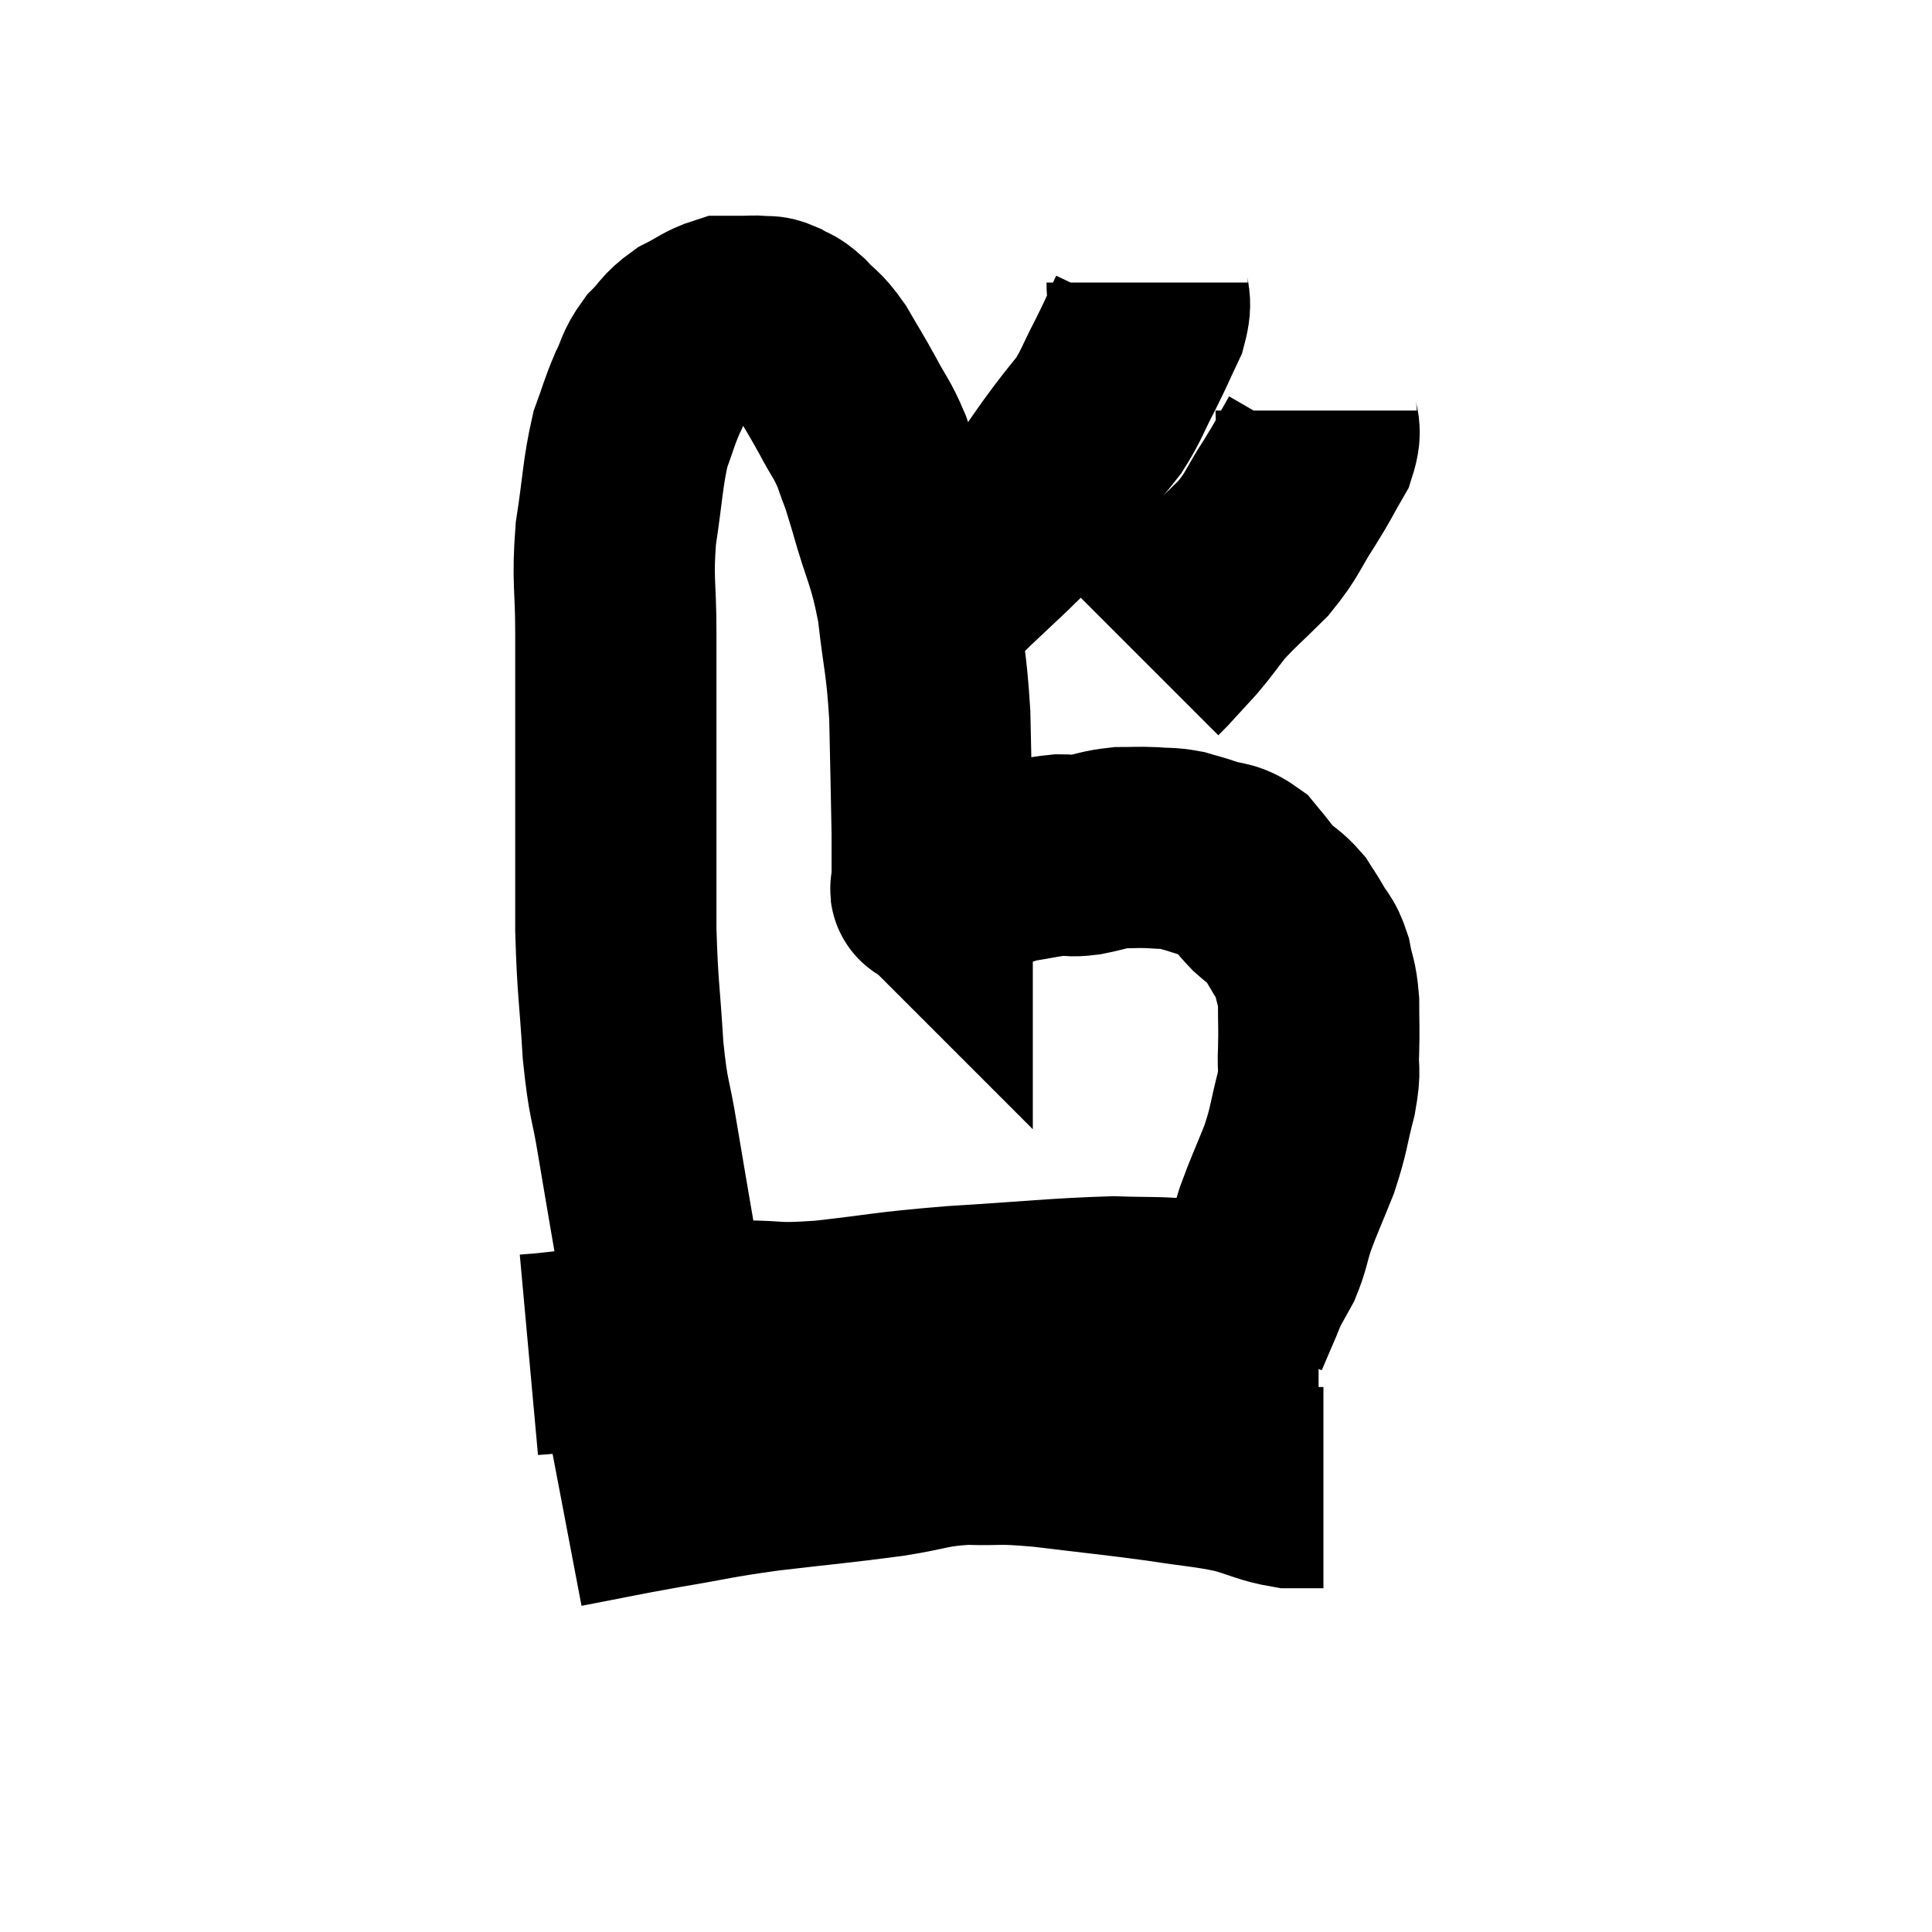 <svg width="48" height="48" viewBox="0 0 48 48" xmlns="http://www.w3.org/2000/svg"><path d="M 16.44 33.42 C 16.38 32.28, 16.47 32.415, 16.32 31.14 C 16.08 29.73, 16.05 29.58, 15.84 28.32 C 15.66 27.21, 15.615 27.405, 15.48 26.1 C 15.39 24.6, 15.345 24.6, 15.3 23.1 C 15.3 21.6, 15.3 21.51, 15.3 20.1 C 15.3 18.78, 15.3 18.555, 15.3 17.46 C 15.3 16.59, 15.3 16.77, 15.3 15.72 C 15.3 14.49, 15.21 14.46, 15.3 13.26 C 15.48 12.09, 15.465 11.79, 15.66 10.92 C 15.87 10.35, 15.87 10.275, 16.08 9.78 C 16.29 9.36, 16.23 9.315, 16.5 8.94 C 16.83 8.61, 16.785 8.55, 17.16 8.28 C 17.58 8.07, 17.67 7.965, 18 7.86 C 18.24 7.86, 18.255 7.86, 18.48 7.86 C 18.69 7.86, 18.705 7.845, 18.9 7.86 C 19.08 7.89, 19.05 7.83, 19.26 7.92 C 19.5 8.07, 19.455 7.965, 19.74 8.22 C 20.07 8.58, 20.07 8.475, 20.4 8.94 C 20.73 9.51, 20.745 9.51, 21.06 10.08 C 21.36 10.65, 21.405 10.62, 21.66 11.22 C 21.87 11.85, 21.795 11.52, 22.08 12.48 C 22.44 13.77, 22.545 13.74, 22.8 15.06 C 22.95 16.41, 23.01 16.35, 23.1 17.76 C 23.13 19.23, 23.145 19.755, 23.16 20.7 C 23.16 21.12, 23.16 21.24, 23.16 21.54 C 23.16 21.72, 23.16 21.78, 23.16 21.9 C 23.16 21.96, 23.16 21.99, 23.16 22.02 C 23.16 22.02, 23.16 22.02, 23.16 22.02 C 23.16 22.02, 23.16 22.02, 23.16 22.02 C 23.16 22.02, 23.145 22.005, 23.16 22.02 C 23.19 22.05, 23.025 22.11, 23.22 22.08 C 23.58 21.99, 23.445 22.065, 23.94 21.9 C 24.57 21.66, 24.6 21.585, 25.2 21.42 C 25.77 21.33, 25.905 21.285, 26.34 21.24 C 26.64 21.24, 26.565 21.285, 26.94 21.24 C 27.39 21.15, 27.42 21.105, 27.84 21.06 C 28.23 21.06, 28.245 21.045, 28.62 21.06 C 28.98 21.09, 29.01 21.06, 29.34 21.12 C 29.64 21.21, 29.58 21.18, 29.94 21.3 C 30.36 21.45, 30.42 21.345, 30.78 21.6 C 31.08 21.96, 31.095 22.02, 31.38 22.32 C 31.65 22.56, 31.71 22.56, 31.92 22.8 C 32.07 23.04, 32.055 22.995, 32.22 23.28 C 32.4 23.61, 32.445 23.535, 32.58 23.94 C 32.67 24.42, 32.715 24.36, 32.76 24.9 C 32.76 25.5, 32.775 25.53, 32.76 26.1 C 32.73 26.64, 32.82 26.505, 32.7 27.18 C 32.49 27.99, 32.535 28.02, 32.28 28.8 C 31.98 29.55, 31.905 29.685, 31.68 30.3 C 31.53 30.78, 31.545 30.855, 31.38 31.26 C 31.2 31.59, 31.14 31.68, 31.02 31.92 C 30.96 32.07, 31.02 31.935, 30.9 32.22 C 30.72 32.64, 30.63 32.85, 30.54 33.06 C 30.54 33.06, 30.54 33.06, 30.54 33.06 C 30.54 33.06, 30.54 33.06, 30.54 33.06 L 30.54 33.06" fill="none" stroke="black" stroke-width="5"></path><path d="M 13.14 33.66 C 13.47 33.63, 13.26 33.66, 13.8 33.6 C 14.55 33.51, 14.145 33.615, 15.3 33.42 C 16.86 33.12, 17.13 32.97, 18.42 32.82 C 19.44 32.82, 19.14 32.91, 20.46 32.82 C 22.08 32.64, 21.9 32.61, 23.7 32.46 C 25.68 32.34, 26.235 32.265, 27.66 32.22 C 28.53 32.25, 28.68 32.22, 29.4 32.28 C 29.97 32.37, 29.97 32.355, 30.54 32.46 C 31.11 32.58, 31.2 32.58, 31.68 32.7 C 32.07 32.82, 32.19 32.88, 32.46 32.94 C 32.61 32.94, 32.685 32.94, 32.76 32.94 L 32.76 32.94" fill="none" stroke="black" stroke-width="5"></path><path d="M 13.98 37.44 C 15.24 37.2, 15.24 37.185, 16.5 36.96 C 17.76 36.75, 17.625 36.735, 19.02 36.54 C 20.55 36.36, 20.835 36.345, 22.08 36.18 C 23.04 36.03, 23.04 35.94, 24 35.88 C 24.96 35.91, 24.705 35.835, 25.92 35.94 C 27.39 36.12, 27.645 36.135, 28.86 36.3 C 29.82 36.45, 29.985 36.435, 30.78 36.6 C 31.41 36.78, 31.515 36.87, 32.04 36.96 L 32.88 36.96" fill="none" stroke="black" stroke-width="5"></path><path d="M 28.5 7.02 C 28.5 7.47, 28.635 7.41, 28.5 7.92 C 28.23 8.49, 28.26 8.46, 27.96 9.06 C 27.63 9.69, 27.63 9.795, 27.3 10.32 C 26.97 10.74, 27.06 10.605, 26.64 11.16 C 26.13 11.85, 26.085 11.985, 25.62 12.54 C 25.2 12.96, 25.245 12.93, 24.78 13.38 C 24.27 13.86, 24.015 14.1, 23.76 14.34 C 23.76 14.34, 23.805 14.31, 23.76 14.34 C 23.67 14.4, 23.67 14.4, 23.58 14.46 L 23.4 14.58" fill="none" stroke="black" stroke-width="5"></path><path d="M 32.7 10.2 C 32.7 10.65, 32.865 10.59, 32.7 11.1 C 32.37 11.67, 32.43 11.61, 32.04 12.24 C 31.59 12.93, 31.65 12.99, 31.14 13.62 C 30.57 14.19, 30.45 14.265, 30 14.76 C 29.67 15.18, 29.67 15.21, 29.34 15.6 C 29.01 15.96, 28.845 16.14, 28.68 16.32 C 28.68 16.32, 28.725 16.275, 28.68 16.32 L 28.5 16.5" fill="none" stroke="black" stroke-width="5"></path></svg>
